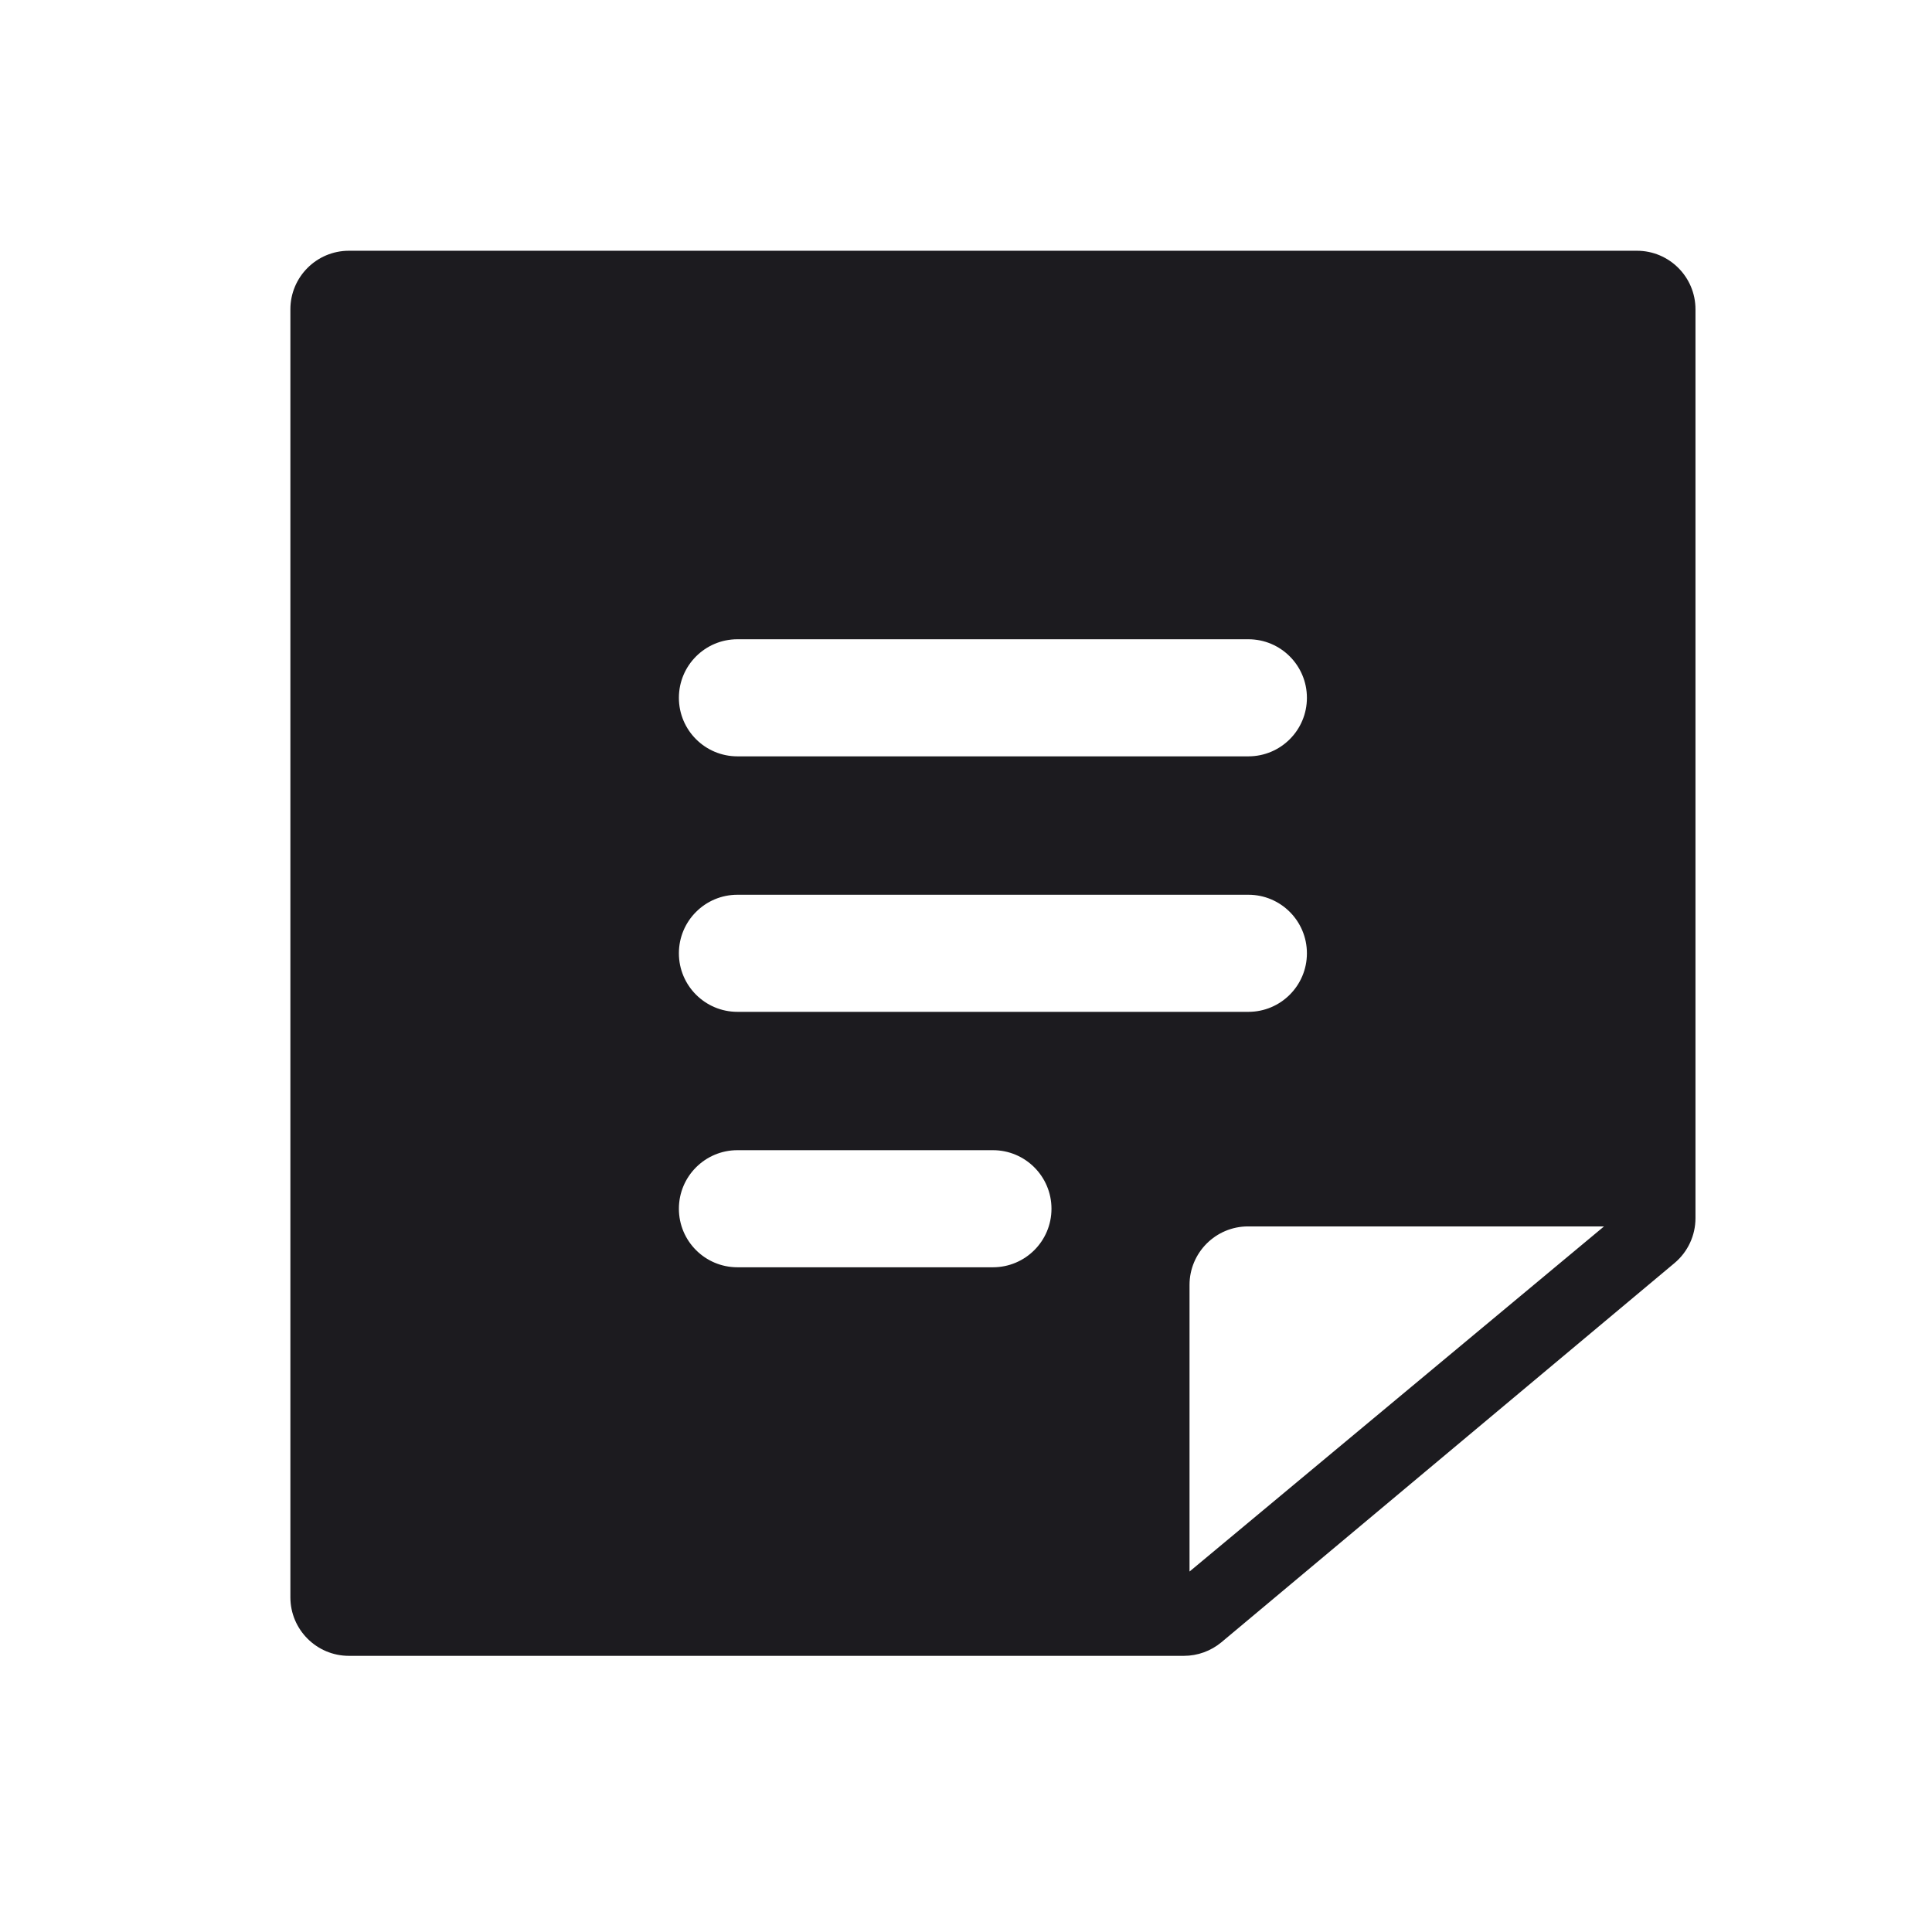 <svg width="33" height="33" viewBox="0 0 33 33" fill="none" xmlns="http://www.w3.org/2000/svg">
<path fill-rule="evenodd" clip-rule="evenodd" d="M5.96 4.283H27.96C28.512 4.283 28.96 4.731 28.96 5.283V20.807C28.96 21.103 28.829 21.384 28.602 21.574L20.864 28.05C20.684 28.2 20.457 28.283 20.222 28.283H5.96C5.408 28.283 4.96 27.835 4.96 27.283V5.283C4.96 4.731 5.408 4.283 5.96 4.283ZM20.318 21.948V26.843L27.398 20.948H21.318C20.766 20.948 20.318 21.396 20.318 21.948ZM12.596 10.919C12.044 10.919 11.596 11.367 11.596 11.919C11.596 12.472 12.044 12.919 12.596 12.919H21.323C21.876 12.919 22.323 12.472 22.323 11.919C22.323 11.367 21.876 10.919 21.323 10.919H12.596ZM12.596 15.283C12.044 15.283 11.596 15.731 11.596 16.283C11.596 16.835 12.044 17.283 12.596 17.283H21.323C21.876 17.283 22.323 16.835 22.323 16.283C22.323 15.731 21.876 15.283 21.323 15.283H12.596ZM11.596 20.646C11.596 20.094 12.044 19.646 12.596 19.646H16.96C17.512 19.646 17.96 20.094 17.96 20.646C17.96 21.199 17.512 21.646 16.96 21.646H12.596C12.044 21.646 11.596 21.199 11.596 20.646Z" fill="#1C1B1F"/>
</svg>

